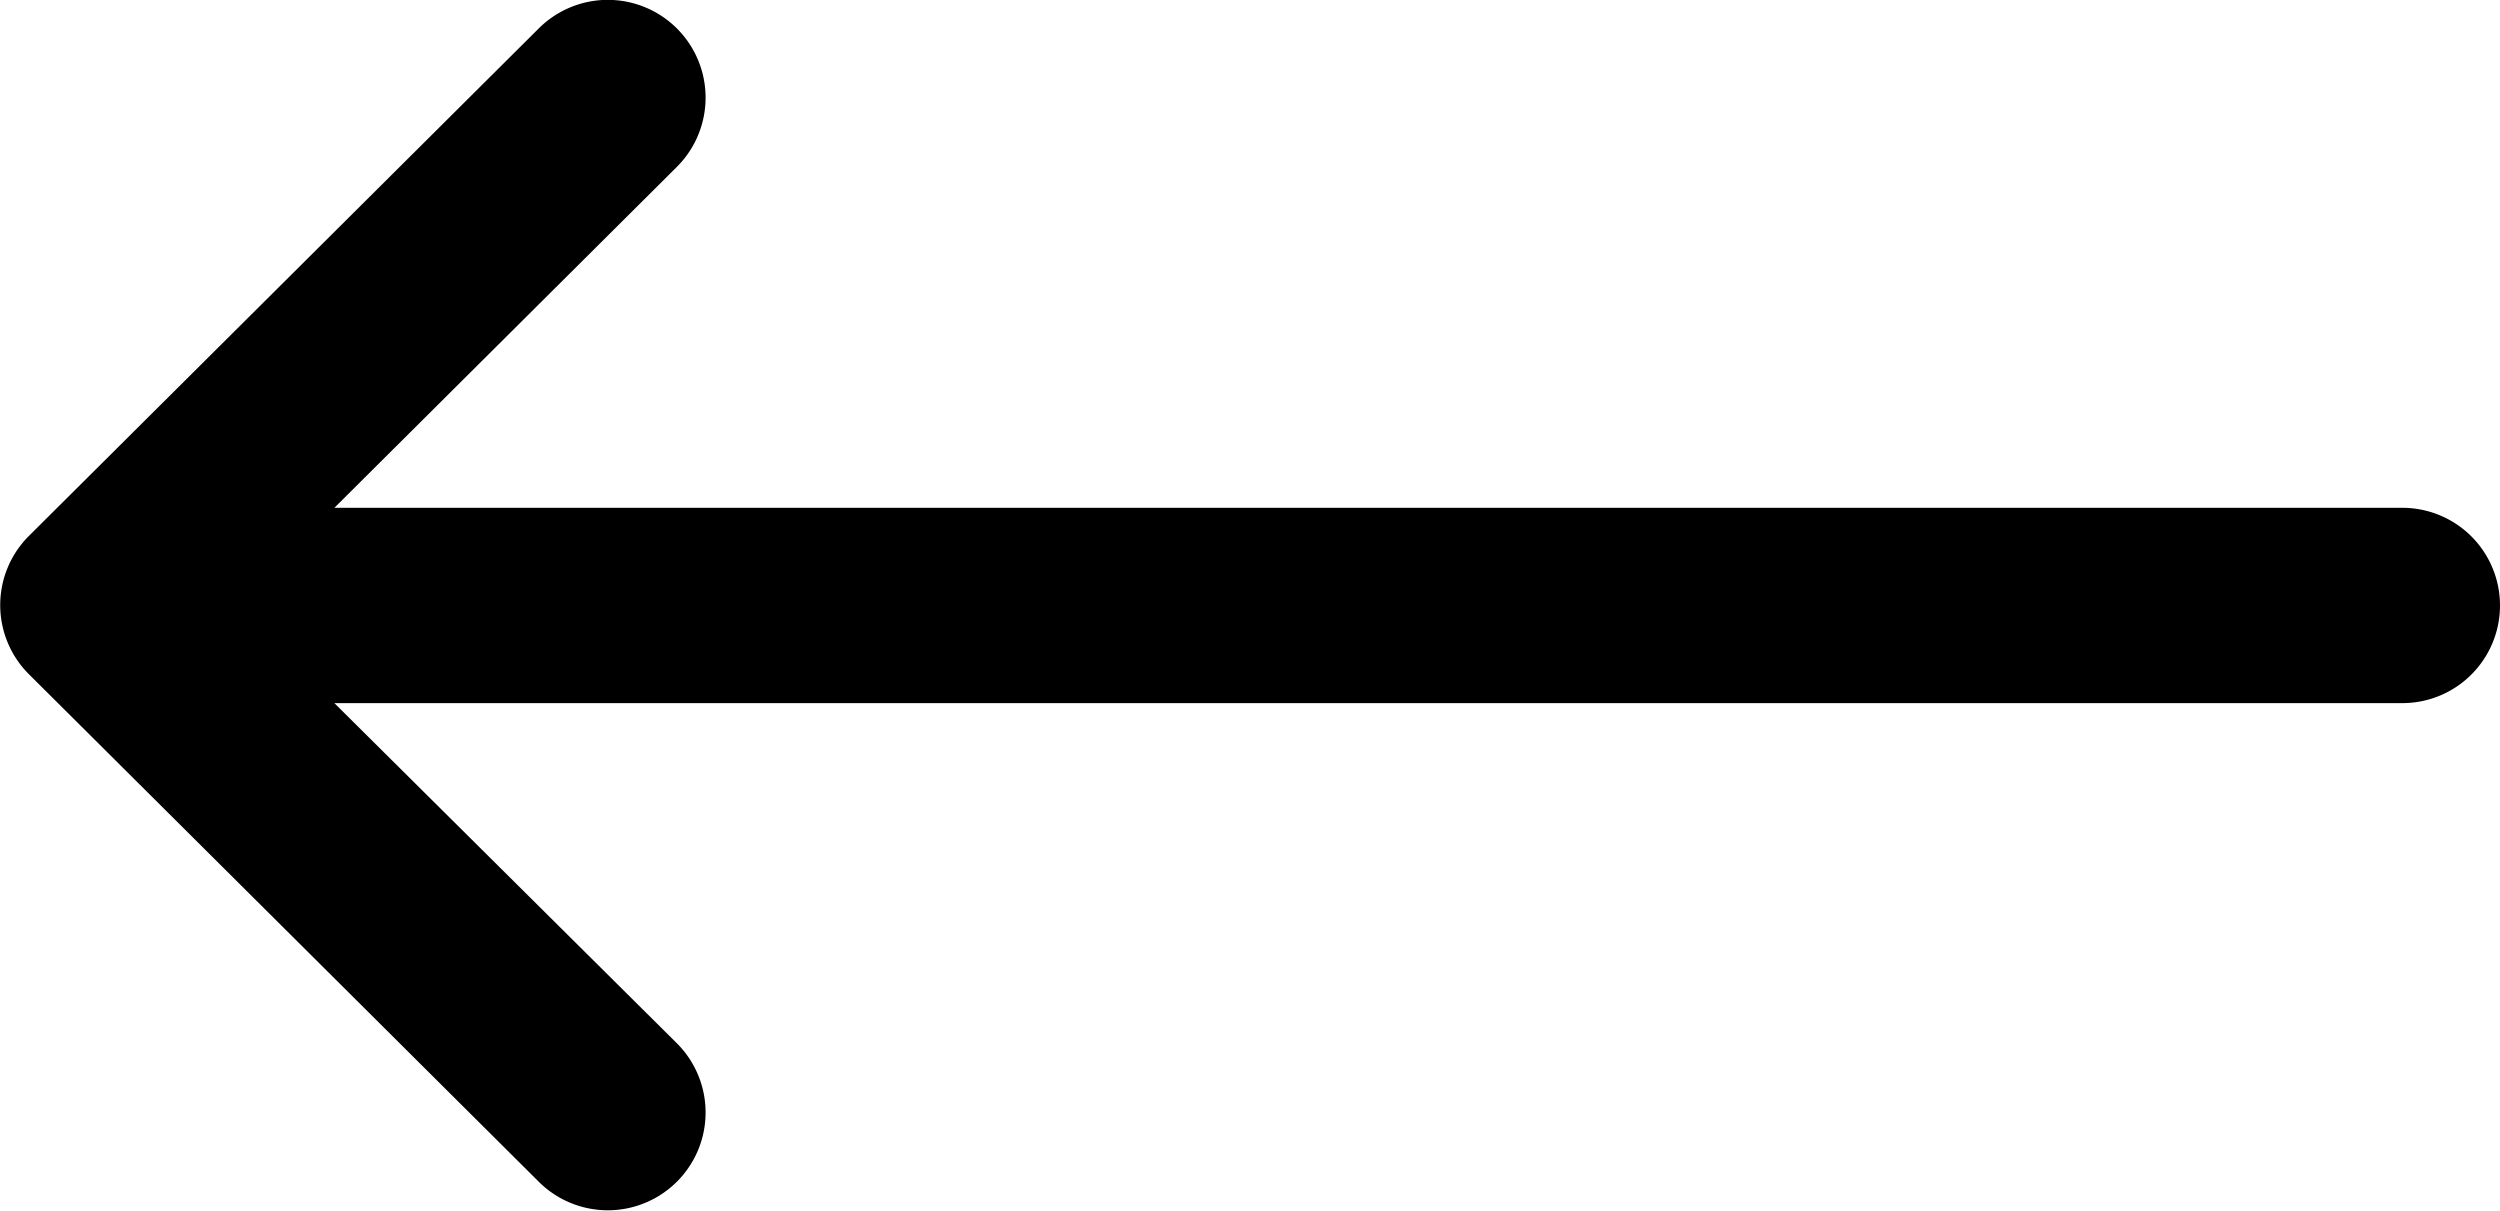 <svg xmlns="http://www.w3.org/2000/svg" viewBox="0 0 32 15.5"><title>ic_left_arrow</title><g id="Слой_2" data-name="Слой 2"><g id="Capa_1" data-name="Capa 1"><path d="M30.75,6.5H4.28L8.66,2.14A1.25,1.25,0,1,0,6.9.36L.37,6.86h0a1.25,1.25,0,0,0,0,1.77h0l6.53,6.5a1.25,1.25,0,0,0,1.76-1.78L4.28,9H30.75a1.25,1.25,0,0,0,0-2.5Z"/></g></g></svg>